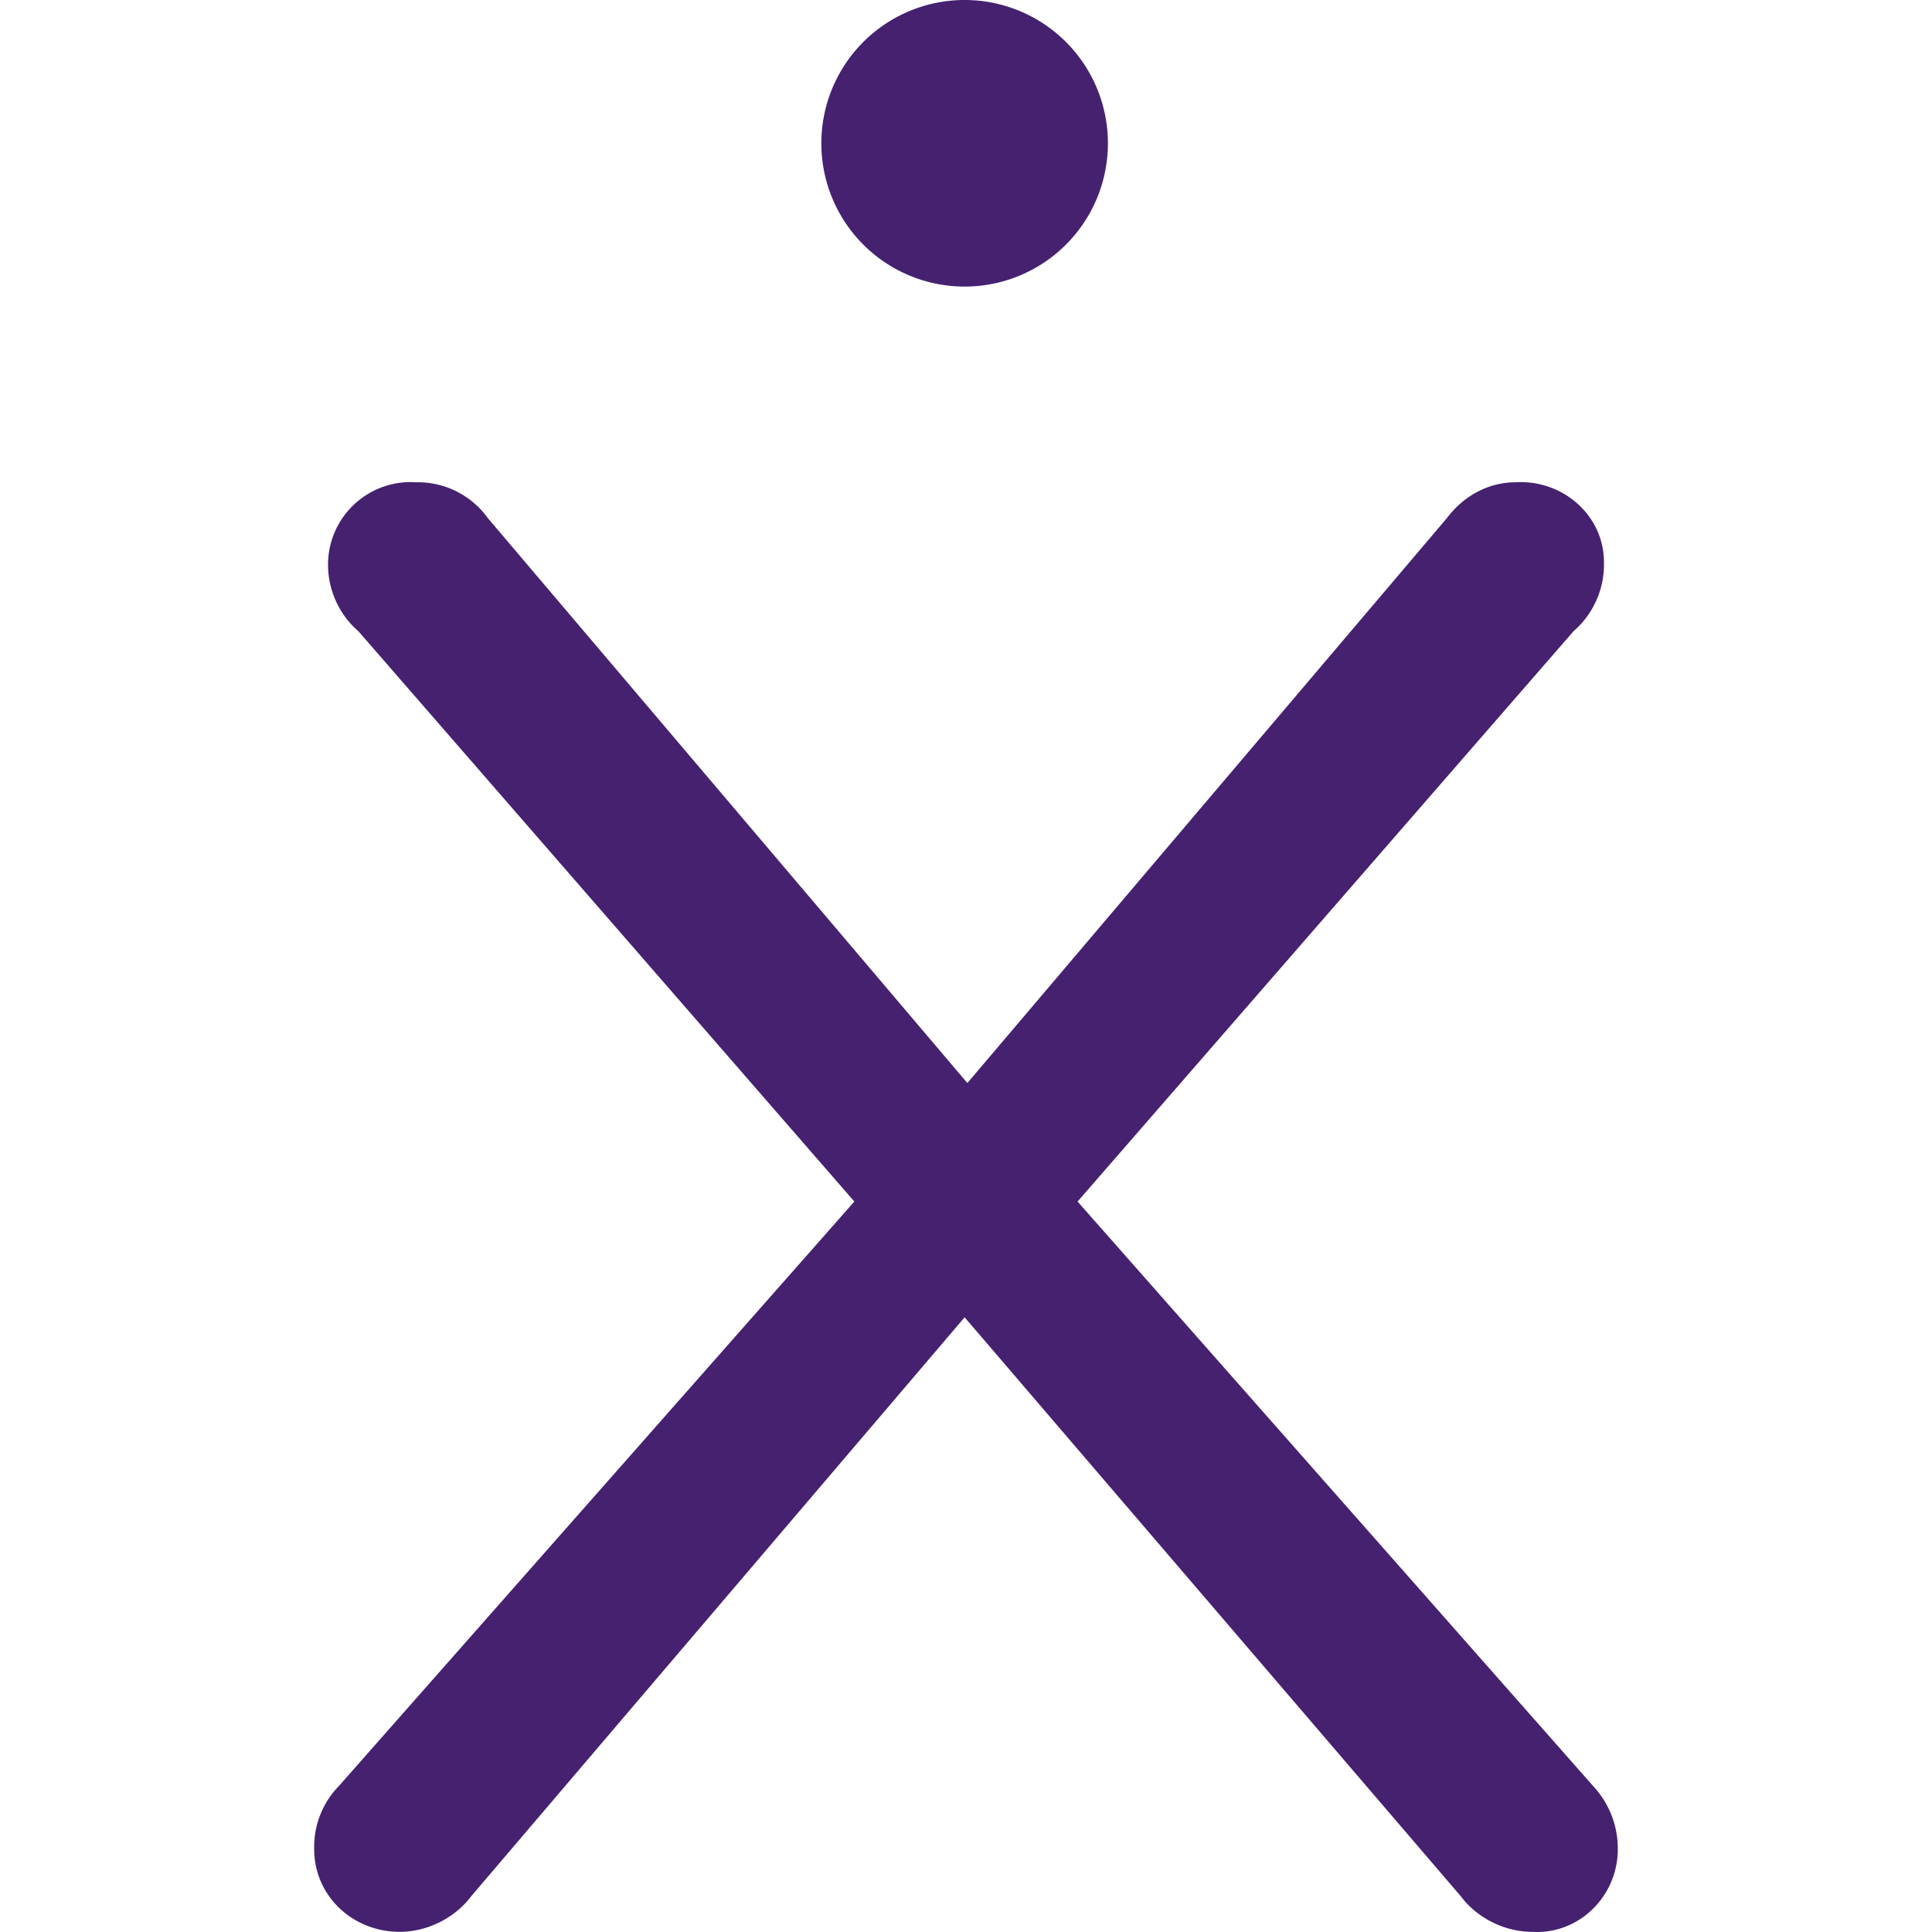 <svg role="img" viewBox="0 0 24 24" xmlns="http://www.w3.org/2000/svg"><style>path { fill: #452170; }</style><title>Citrix</title><path d="M11.983.0a1.78 1.78.0 00-1.78 1.78 1.78 1.78.0 001.78 1.78 1.78 1.78.0 001.78-1.78A1.78 1.78.0 0011.983.0zM5.17 5.991A1.026 1.026.0 004.075 7.018c0 .308.136.616.376.822l6.162 7.086-6.401 7.258a1.084 1.084.0 00-.309.787c0 .582.48 1.027 1.062 1.027.342.0.684-.17.89-.444l6.128-7.19 6.162 7.19c.205.274.547.444.89.444.582.035 1.062-.445 1.062-1.027a1.14 1.14.0 00-.309-.787l-6.402-7.258 6.162-7.086c.24-.206.377-.514.377-.822v-.034c0-.582-.513-1.027-1.095-.993-.343.0-.65.171-.856.445l-5.957 7.018L6.06 6.436a1.07 1.07.0 00-.855-.445z"/></svg>